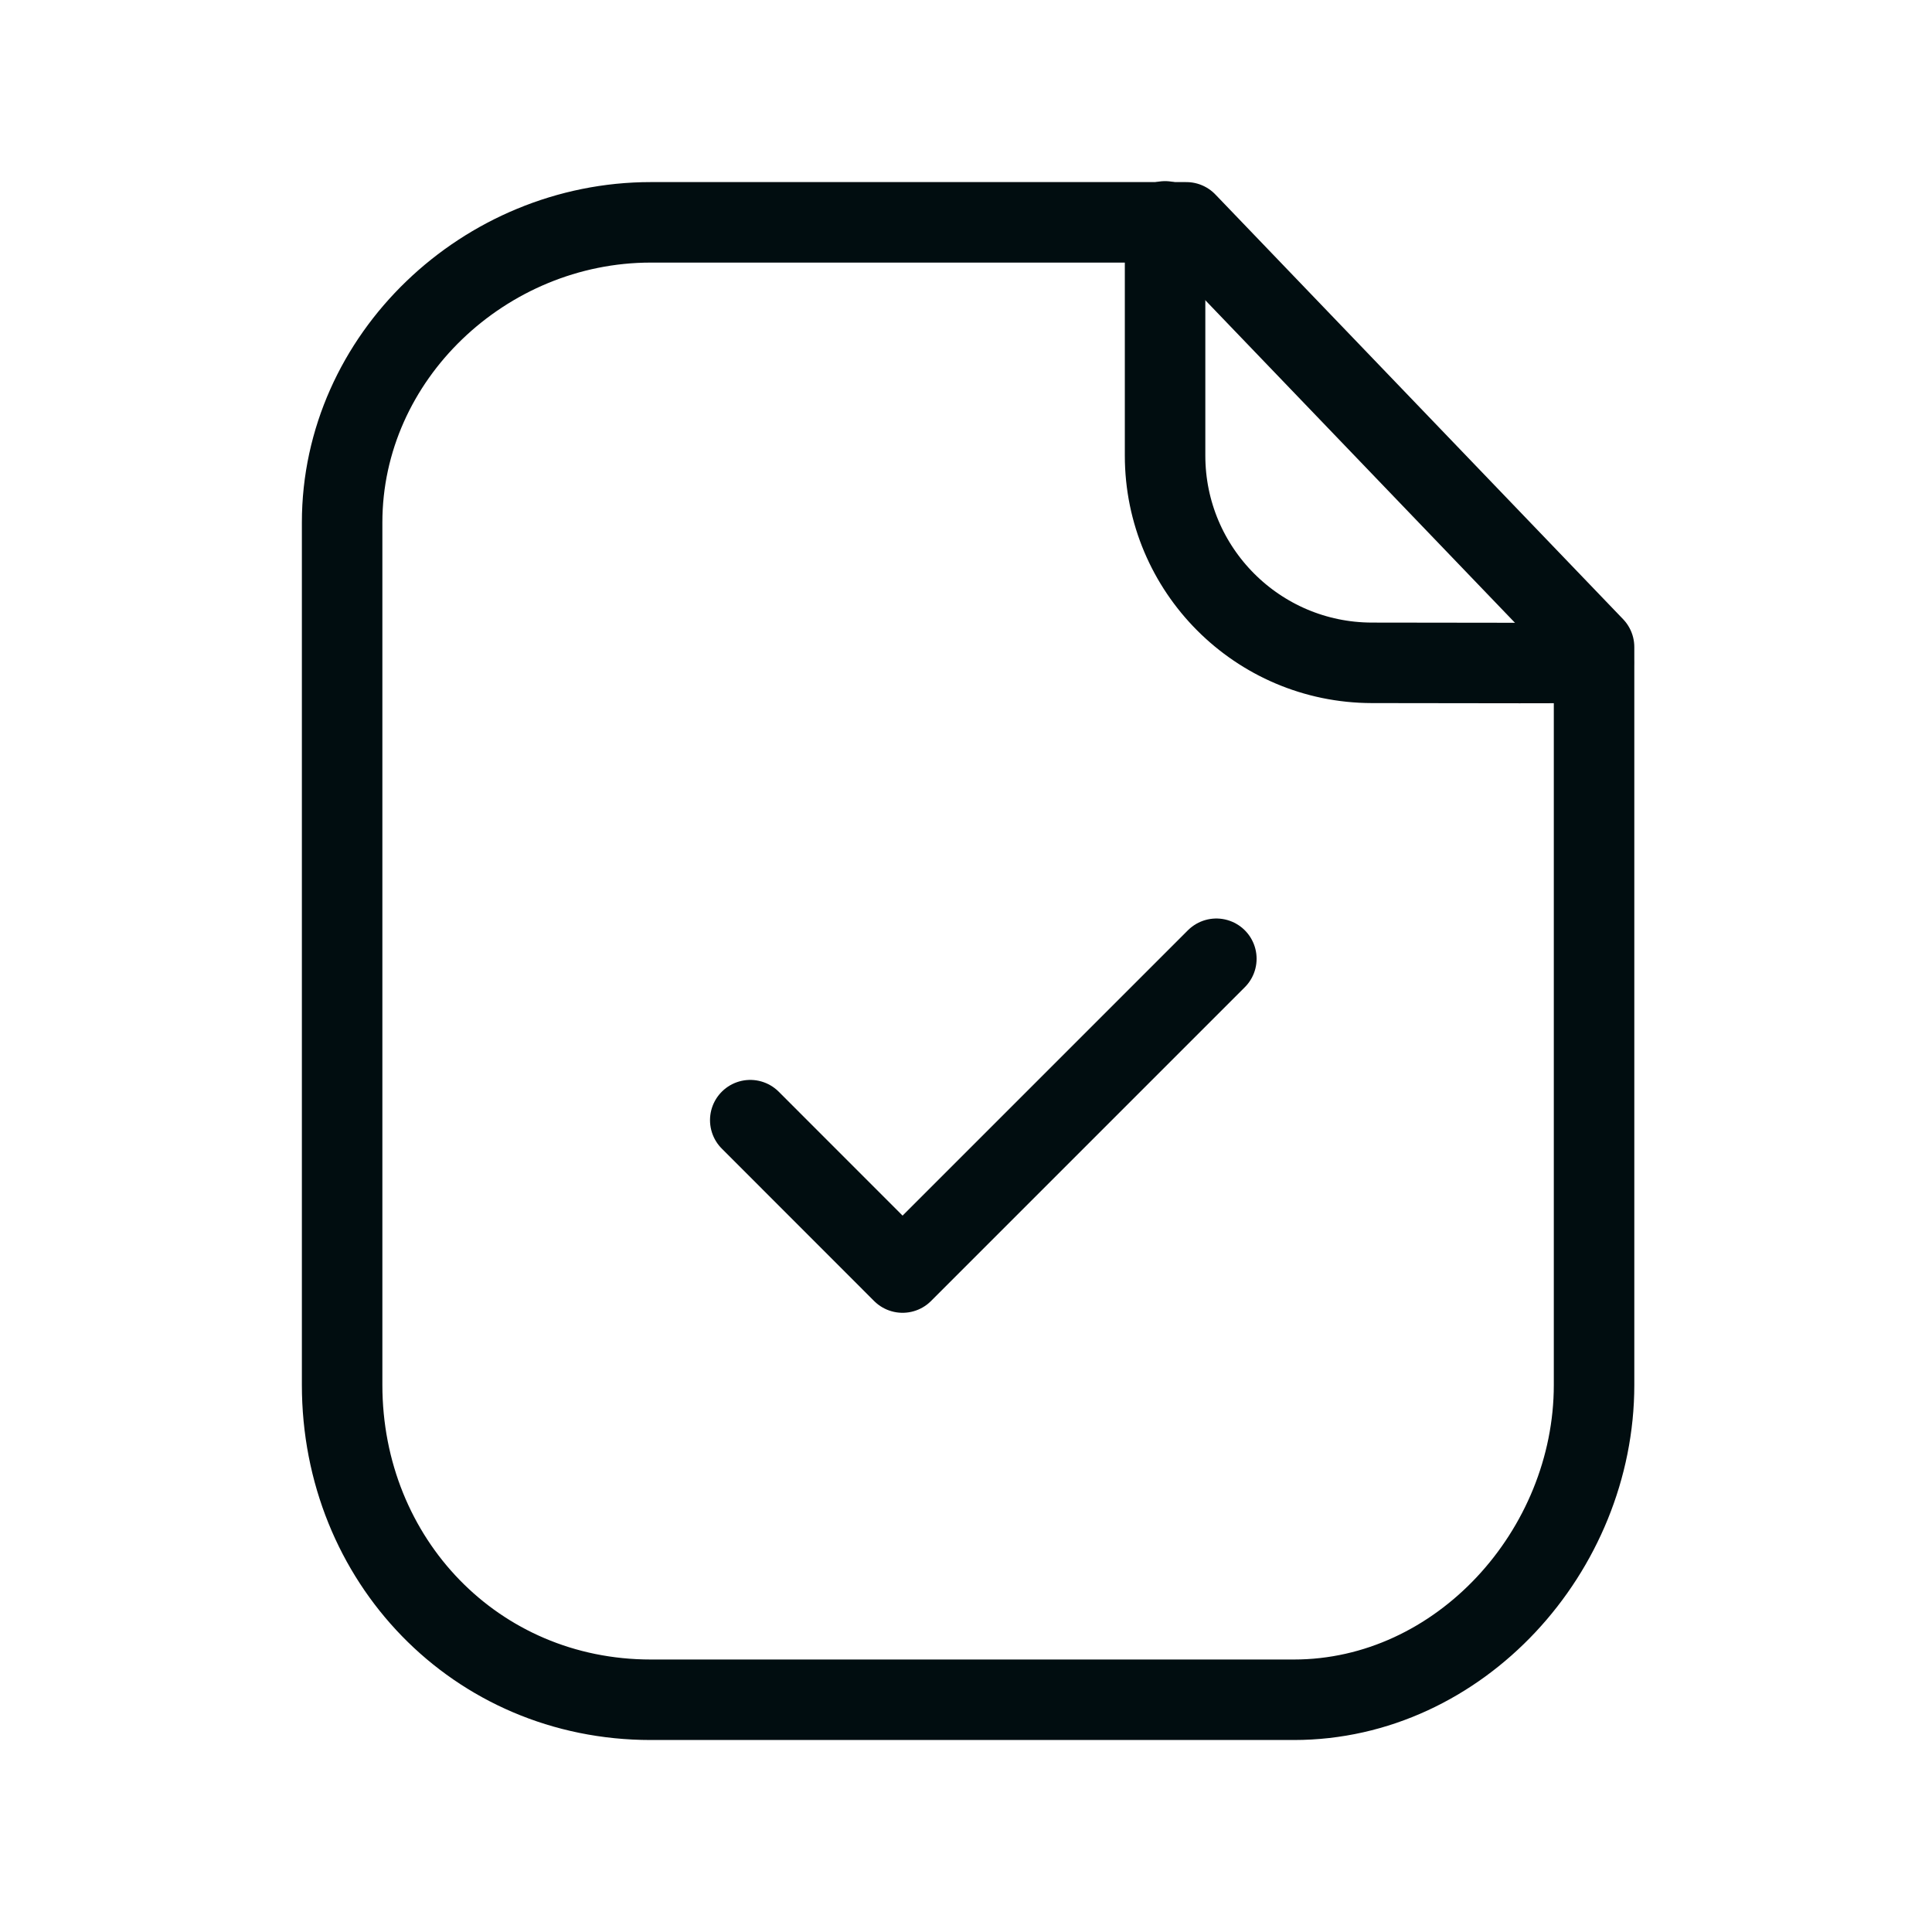 <svg width="24" height="24" viewBox="0 0 24 24" fill="none" xmlns="http://www.w3.org/2000/svg">
<path fill-rule="evenodd" clip-rule="evenodd" d="M14.737 2.762H8.084C6.025 2.762 4.25 4.431 4.25 6.491V17.204C4.25 19.38 5.909 21.115 8.084 21.115H16.073C18.133 21.115 19.802 19.265 19.802 17.204V8.038L14.737 2.762Z" stroke="#010D10" stroke-linecap="round" stroke-linejoin="round"/>
<path d="M14.473 2.75V5.659C14.473 7.079 15.622 8.231 17.041 8.234C18.358 8.237 19.705 8.238 19.796 8.232" stroke="#010D10" stroke-linecap="round" stroke-linejoin="round"/>
<path d="M9.32 13.915L11.212 15.808L15.11 11.91" stroke="#010D10" stroke-linecap="round" stroke-linejoin="round"/>
</svg>
